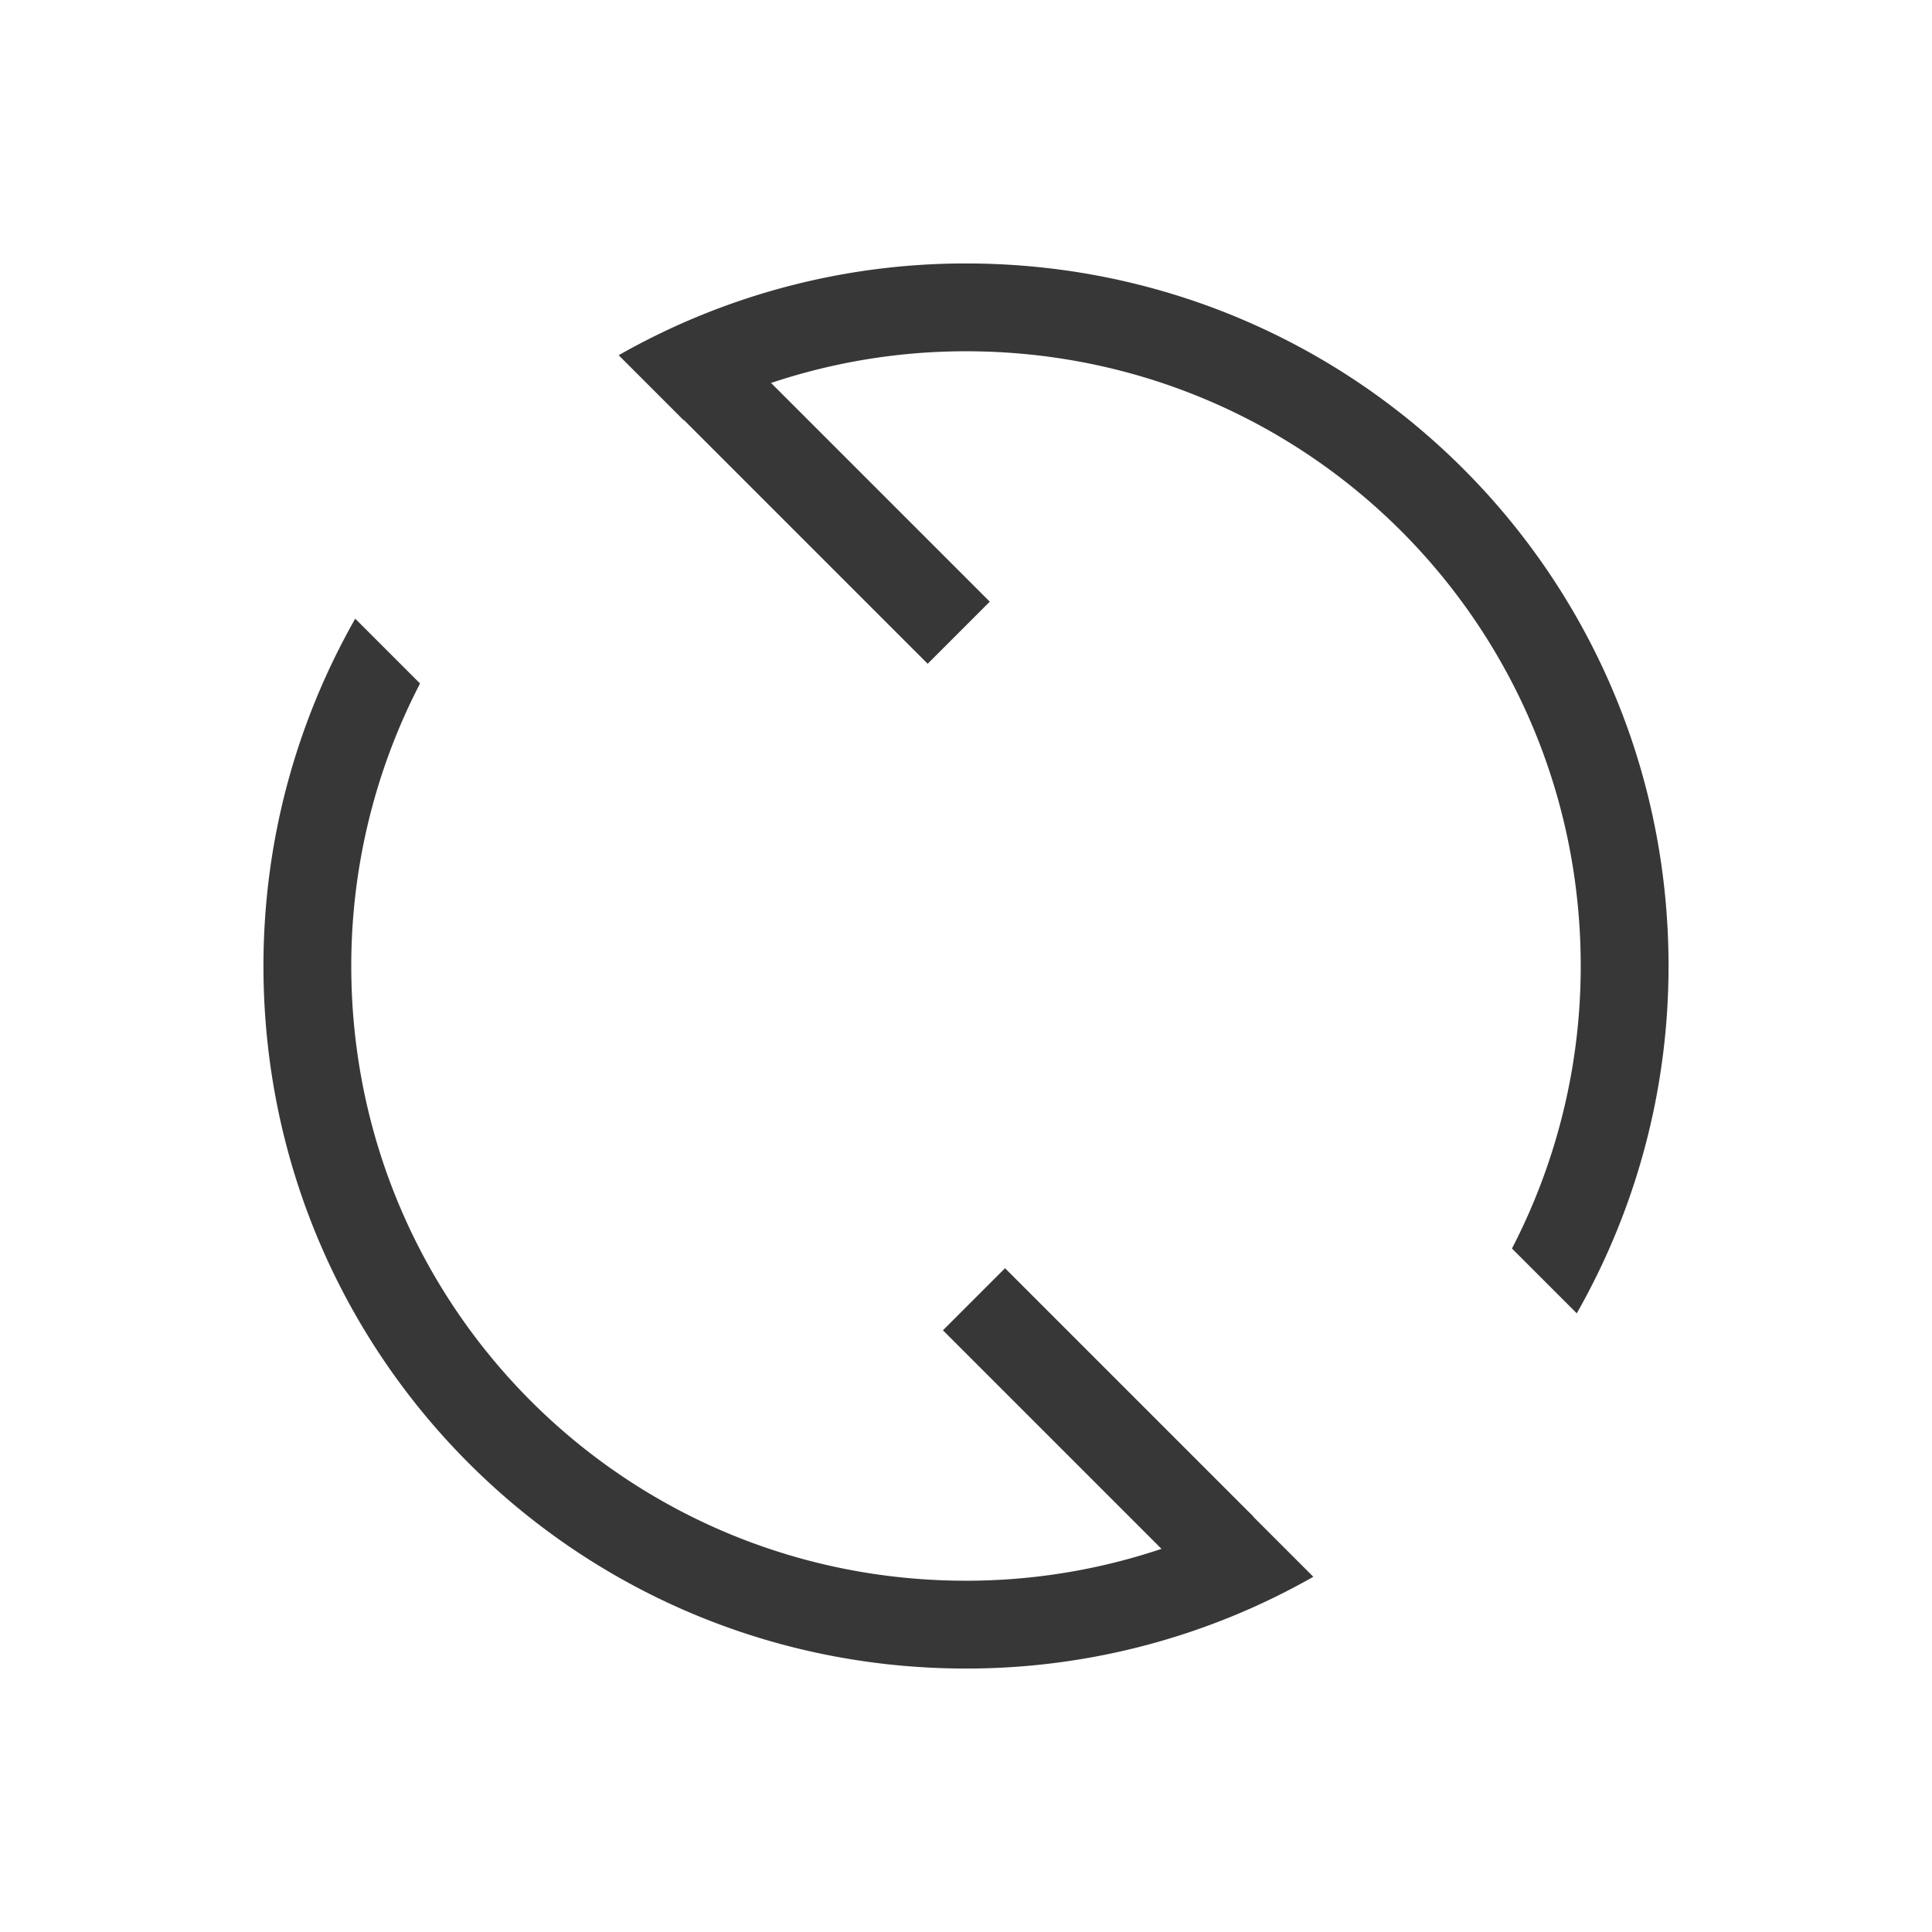 <!--Created with Inkscape (http://www.inkscape.org/)--><svg xmlns:dc="http://purl.org/dc/elements/1.1/" xmlns:cc="http://creativecommons.org/ns#" xmlns:rdf="http://www.w3.org/1999/02/22-rdf-syntax-ns#" xmlns="http://www.w3.org/2000/svg" xmlns:sodipodi="http://sodipodi.sourceforge.net/DTD/sodipodi-0.dtd" xmlns:inkscape="http://www.inkscape.org/namespaces/inkscape" width="22" height="22" id="svg4183" version="1.1" inkscape:version="0.91pre2 r" sodipodi:docname="view-refresh.svg"><sodipodi:namedview id="base" pagecolor="#ffffff" bordercolor="#666666" borderopacity="1.0" inkscape:pageopacity="0.0" inkscape:pageshadow="2" inkscape:zoom="32" inkscape:cx="12.411922" inkscape:cy="11.712125" inkscape:document-units="px" inkscape:current-layer="layer1" showgrid="true" inkscape:window-width="1366" inkscape:window-height="672" inkscape:window-x="-4" inkscape:window-y="25" inkscape:window-maximized="1" showguides="true" inkscape:guide-bbox="true" inkscape:showpageshadow="false" borderlayer="true"><inkscape:grid type="xygrid" id="grid4103"/><sodipodi:guide position="2,20" orientation="18,0" id="guide4095"/><sodipodi:guide position="2,2" orientation="0,18" id="guide4097"/><sodipodi:guide position="20,2" orientation="-18,0" id="guide4099"/><sodipodi:guide position="20,20" orientation="0,-18" id="guide4101"/><sodipodi:guide position="3,19" orientation="16,0" id="guide4103"/><sodipodi:guide position="3,3" orientation="0,16" id="guide4105"/><sodipodi:guide position="19,3" orientation="-1,6.123234e-17" id="guide4107"/><sodipodi:guide position="19,19" orientation="0,-16" id="guide4109"/><sodipodi:guide position="10.293,3" orientation="0,1.414" id="guide4266"/><sodipodi:guide position="6,3" orientation="-3,-3" id="guide4124"/><sodipodi:guide position="3,6" orientation="-5,5" id="guide4126"/><sodipodi:guide position="8,11" orientation="3,3" id="guide4128"/><sodipodi:guide position="14,11" orientation="-3,-3" id="guide4132"/><sodipodi:guide position="11,14" orientation="-5,5" id="guide4134"/><sodipodi:guide position="16,19" orientation="3,3" id="guide4136"/><sodipodi:guide position="19,16" orientation="5,-5" id="guide4138"/><sodipodi:guide position="10,5.414" orientation="1.414,0" id="guide4167"/><sodipodi:guide position="12,4" orientation="-1.414,0" id="guide4171"/><sodipodi:guide position="10,4.414" orientation="1.414,0" id="guide4135"/><sodipodi:guide position="10,3" orientation="0,2" id="guide4137"/><sodipodi:guide position="12,3" orientation="-1.414,0" id="guide4139"/></sodipodi:namedview><g inkscape:label="Capa 1" inkscape:groupmode="layer" id="layer1" transform="translate(0 -1030.362)"><path style="fill:#373737;fill-opacity:1;stroke:none" d="M11 1049.362c-4.432 0-8-3.568-8-8 0-1.442.383-2.79 1.045-3.955l.738.738a6.985 6.985 0 0 0-.783 3.217c0 3.878 3.122 7 7 7a6.985 6.985 0 0 0 3.217-.783l.738.738a7.982 7.982 0 0 1-3.955 1.045zm6.955-4.045-.738-.738a6.985 6.985 0 0 0 .783-3.217c0-3.878-3.122-7-7-7a6.985 6.985 0 0 0-3.217.783l-.738-.738a7.982 7.982 0 0 1 3.955-1.045c4.432 0 8 3.568 8 8 0 1.442-.383 2.79-1.045 3.955z" id="rect4085" inkscape:connector-curvature="0"/><rect style="color:#000;text-decoration:none;text-decoration-line:none;text-decoration-style:solid;text-decoration-color:#000;clip-rule:nonzero;display:inline;overflow:visible;visibility:visible;opacity:1;isolation:auto;mix-blend-mode:normal;color-interpolation:sRGB;color-interpolation-filters:linearRGB;solid-color:#000;solid-opacity:1;fill:#373737;fill-opacity:1;fill-rule:nonzero;stroke:none;stroke-width:1;stroke-linecap:butt;stroke-linejoin:miter;stroke-miterlimit:4;stroke-dasharray:none;stroke-dashoffset:0;stroke-opacity:1;color-rendering:auto;image-rendering:auto;shape-rendering:auto;text-rendering:auto;enable-background:accumulate" id="rect4336" width="1" height="4" x="-726.451" y="737.39" transform="rotate(-45)"/><rect style="color:#000;text-decoration:none;text-decoration-line:none;text-decoration-style:solid;text-decoration-color:#000;clip-rule:nonzero;display:inline;overflow:visible;visibility:visible;opacity:1;isolation:auto;mix-blend-mode:normal;color-interpolation:sRGB;color-interpolation-filters:linearRGB;solid-color:#000;solid-opacity:1;fill:#373737;fill-opacity:1;fill-rule:nonzero;stroke:none;stroke-width:1;stroke-linecap:butt;stroke-linejoin:miter;stroke-miterlimit:4;stroke-dasharray:none;stroke-dashoffset:0;stroke-opacity:1;color-rendering:auto;image-rendering:auto;shape-rendering:auto;text-rendering:auto;enable-background:accumulate" id="rect4336-5" width="1" height="4" x="-731.695" y="746.88" transform="rotate(-45)"/></g></svg>
